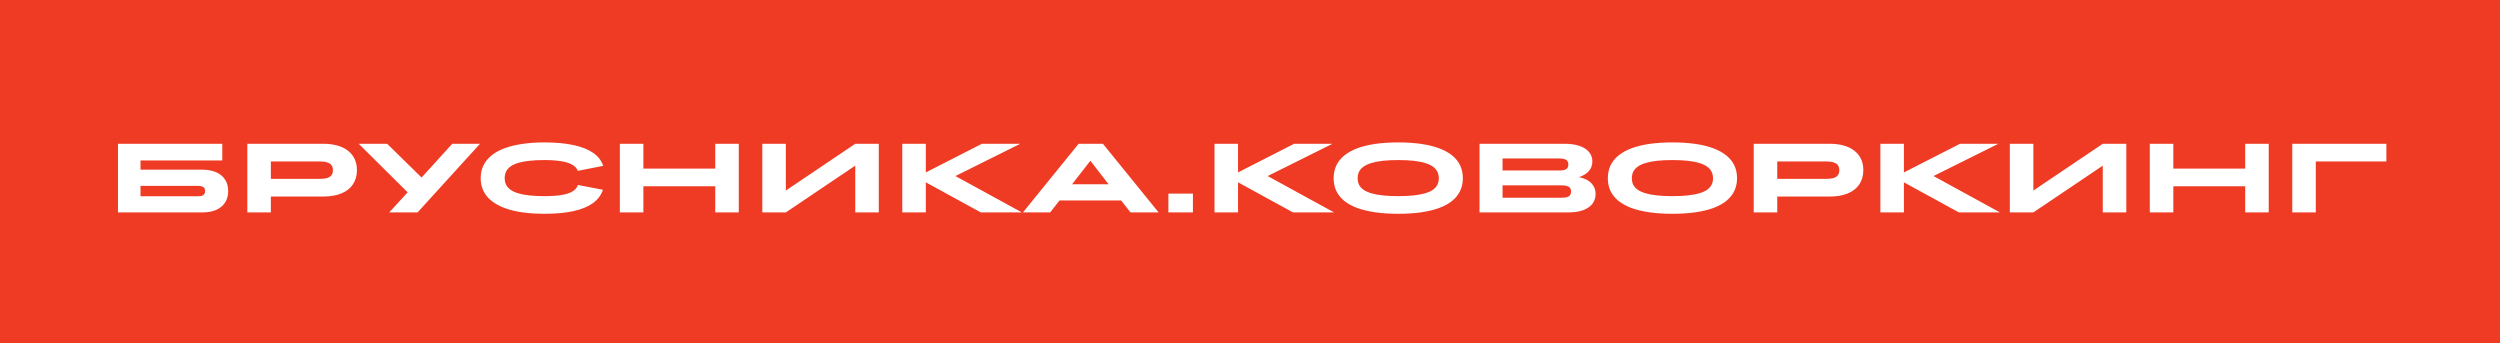 <svg width="612" height="84" viewBox="0 0 612 84" fill="none" xmlns="http://www.w3.org/2000/svg">
<rect width="612" height="84" fill="#EF3B24"/>
<path d="M28.88 52V35.2H54.416V39.28H34.4V41.536H49.448C50.792 41.536 51.944 41.744 52.904 42.16C53.864 42.576 54.592 43.176 55.088 43.96C55.6 44.728 55.856 45.664 55.856 46.768C55.856 47.584 55.712 48.32 55.424 48.976C55.136 49.616 54.712 50.168 54.152 50.632C53.608 51.08 52.936 51.424 52.136 51.664C51.352 51.888 50.456 52 49.448 52H28.88ZM34.4 45.496V48.04H48.44C48.856 48.04 49.192 48 49.448 47.92C49.704 47.824 49.896 47.68 50.024 47.488C50.152 47.296 50.216 47.056 50.216 46.768C50.216 46.464 50.152 46.224 50.024 46.048C49.896 45.856 49.704 45.72 49.448 45.64C49.192 45.544 48.856 45.496 48.44 45.496H34.4ZM60.544 52V35.2H79.168C80.448 35.2 81.592 35.344 82.6 35.632C83.624 35.92 84.488 36.344 85.192 36.904C85.912 37.464 86.456 38.144 86.824 38.944C87.192 39.728 87.376 40.632 87.376 41.656C87.376 43 87.048 44.16 86.392 45.136C85.752 46.096 84.816 46.832 83.584 47.344C82.368 47.856 80.896 48.112 79.168 48.112H66.304V52H60.544ZM66.304 39.52V43.792H78.256C79.008 43.792 79.624 43.72 80.104 43.576C80.584 43.416 80.936 43.184 81.16 42.88C81.384 42.56 81.496 42.16 81.496 41.68C81.496 41.168 81.384 40.76 81.16 40.456C80.936 40.136 80.584 39.904 80.104 39.76C79.624 39.6 79.008 39.52 78.256 39.52H66.304ZM95.283 52L99.795 47.08L87.819 35.2H94.779L103.203 43.456L110.715 35.2H117.507L102.219 52H95.283ZM117.669 43.6C117.669 42.48 117.885 41.464 118.317 40.552C118.765 39.624 119.413 38.808 120.261 38.104C121.125 37.384 122.181 36.792 123.429 36.328C124.693 35.848 126.141 35.488 127.773 35.248C129.421 34.992 131.253 34.864 133.269 34.864C136.021 34.864 138.397 35.08 140.397 35.512C142.397 35.944 144.005 36.584 145.221 37.432C146.437 38.28 147.253 39.336 147.669 40.6L141.453 41.824C141.213 41.216 140.765 40.72 140.109 40.336C139.453 39.936 138.557 39.648 137.421 39.472C136.301 39.28 134.917 39.184 133.269 39.184C131.925 39.184 130.725 39.24 129.669 39.352C128.613 39.464 127.701 39.632 126.933 39.856C126.165 40.08 125.525 40.368 125.013 40.72C124.517 41.072 124.149 41.488 123.909 41.968C123.669 42.448 123.549 42.992 123.549 43.6C123.549 44.224 123.669 44.776 123.909 45.256C124.149 45.72 124.517 46.128 125.013 46.48C125.525 46.832 126.165 47.12 126.933 47.344C127.701 47.568 128.605 47.736 129.645 47.848C130.701 47.96 131.909 48.016 133.269 48.016C134.965 48.016 136.381 47.92 137.517 47.728C138.653 47.536 139.541 47.24 140.181 46.84C140.837 46.424 141.269 45.904 141.477 45.28L147.597 46.456C147.165 47.768 146.341 48.864 145.125 49.744C143.925 50.608 142.333 51.256 140.349 51.688C138.381 52.12 136.021 52.336 133.269 52.336C131.589 52.336 130.037 52.248 128.613 52.072C127.205 51.912 125.917 51.664 124.749 51.328C123.597 50.992 122.581 50.576 121.701 50.08C120.821 49.584 120.077 49.016 119.469 48.376C118.877 47.72 118.429 47 118.125 46.216C117.821 45.416 117.669 44.544 117.669 43.6ZM151.739 52V35.2H157.499V41.272H175.091V35.2H180.851V52H175.091V45.592H157.499V52H151.739ZM192.374 52H186.614V35.2H192.374V46.648L209.366 35.2H215.126V52H209.366V40.552L192.374 52ZM220.88 52V35.2H226.64V42.208L240.368 35.2H249.752L233.888 43.096L250.16 52H240.104L226.64 44.632V52H220.88ZM276.742 52L274.462 49.072H259.366L257.086 52H250.414L264.046 35.2H269.998L283.63 52H276.742ZM271.39 45.112L266.926 39.352L262.438 45.112H271.39ZM286.025 52V47.392H292.025V52H286.025ZM297.31 52V35.2H303.07V42.208L316.798 35.2H326.182L310.318 43.096L326.59 52H316.534L303.07 44.632V52H297.31ZM342.289 52.336C340.225 52.336 338.353 52.216 336.673 51.976C335.009 51.736 333.537 51.384 332.257 50.92C330.993 50.44 329.929 49.856 329.065 49.168C328.217 48.464 327.569 47.656 327.121 46.744C326.689 45.816 326.473 44.784 326.473 43.648C326.473 42.496 326.689 41.456 327.121 40.528C327.553 39.6 328.201 38.784 329.065 38.08C329.929 37.376 330.993 36.784 332.257 36.304C333.537 35.824 335.009 35.464 336.673 35.224C338.353 34.984 340.225 34.864 342.289 34.864C344.353 34.864 346.217 34.984 347.881 35.224C349.561 35.464 351.033 35.824 352.297 36.304C353.577 36.784 354.649 37.376 355.513 38.08C356.377 38.784 357.025 39.6 357.457 40.528C357.889 41.456 358.105 42.496 358.105 43.648C358.105 44.784 357.881 45.816 357.433 46.744C357.001 47.656 356.353 48.464 355.489 49.168C354.641 49.856 353.577 50.44 352.297 50.92C351.033 51.384 349.561 51.736 347.881 51.976C346.217 52.216 344.353 52.336 342.289 52.336ZM342.289 48.016C343.665 48.016 344.889 47.96 345.961 47.848C347.049 47.736 347.985 47.568 348.769 47.344C349.553 47.12 350.201 46.84 350.713 46.504C351.225 46.152 351.601 45.744 351.841 45.28C352.097 44.8 352.225 44.256 352.225 43.648C352.225 43.024 352.097 42.472 351.841 41.992C351.601 41.512 351.225 41.096 350.713 40.744C350.201 40.392 349.553 40.104 348.769 39.88C347.985 39.64 347.049 39.464 345.961 39.352C344.889 39.24 343.665 39.184 342.289 39.184C340.913 39.184 339.681 39.24 338.593 39.352C337.521 39.464 336.593 39.64 335.809 39.88C335.025 40.104 334.377 40.392 333.865 40.744C333.353 41.096 332.969 41.512 332.713 41.992C332.473 42.472 332.353 43.024 332.353 43.648C332.353 44.256 332.473 44.8 332.713 45.28C332.969 45.744 333.353 46.152 333.865 46.504C334.377 46.84 335.025 47.12 335.809 47.344C336.593 47.568 337.521 47.736 338.593 47.848C339.681 47.96 340.913 48.016 342.289 48.016ZM362.185 52V35.2H383.065C384.089 35.2 385.009 35.296 385.825 35.488C386.657 35.68 387.369 35.96 387.961 36.328C388.553 36.696 389.009 37.152 389.329 37.696C389.649 38.224 389.809 38.832 389.809 39.52C389.809 39.984 389.729 40.432 389.569 40.864C389.409 41.28 389.153 41.672 388.801 42.04C388.465 42.392 388.025 42.704 387.481 42.976C387.209 43.12 386.897 43.248 386.545 43.36C387.265 43.52 387.881 43.728 388.393 43.984C389.145 44.384 389.697 44.88 390.049 45.472C390.417 46.048 390.601 46.712 390.601 47.464C390.601 48.408 390.337 49.224 389.809 49.912C389.281 50.584 388.513 51.104 387.505 51.472C386.513 51.824 385.305 52 383.881 52H362.185ZM367.825 45.376V48.4H382.321C382.849 48.4 383.281 48.352 383.617 48.256C383.953 48.144 384.201 47.976 384.361 47.752C384.521 47.528 384.601 47.24 384.601 46.888C384.601 46.536 384.521 46.248 384.361 46.024C384.201 45.8 383.953 45.64 383.617 45.544C383.281 45.432 382.849 45.376 382.321 45.376H367.825ZM367.825 38.8V41.728H381.841C382.209 41.728 382.521 41.704 382.777 41.656C383.033 41.592 383.249 41.504 383.425 41.392C383.601 41.264 383.729 41.112 383.809 40.936C383.889 40.744 383.929 40.52 383.929 40.264C383.929 39.928 383.857 39.656 383.713 39.448C383.569 39.224 383.337 39.064 383.017 38.968C382.713 38.856 382.321 38.8 381.841 38.8H367.825ZM409.414 52.336C407.35 52.336 405.478 52.216 403.798 51.976C402.134 51.736 400.662 51.384 399.382 50.92C398.118 50.44 397.054 49.856 396.19 49.168C395.342 48.464 394.694 47.656 394.246 46.744C393.814 45.816 393.598 44.784 393.598 43.648C393.598 42.496 393.814 41.456 394.246 40.528C394.678 39.6 395.326 38.784 396.19 38.08C397.054 37.376 398.118 36.784 399.382 36.304C400.662 35.824 402.134 35.464 403.798 35.224C405.478 34.984 407.35 34.864 409.414 34.864C411.478 34.864 413.342 34.984 415.006 35.224C416.686 35.464 418.158 35.824 419.422 36.304C420.702 36.784 421.774 37.376 422.638 38.08C423.502 38.784 424.15 39.6 424.582 40.528C425.014 41.456 425.23 42.496 425.23 43.648C425.23 44.784 425.006 45.816 424.558 46.744C424.126 47.656 423.478 48.464 422.614 49.168C421.766 49.856 420.702 50.44 419.422 50.92C418.158 51.384 416.686 51.736 415.006 51.976C413.342 52.216 411.478 52.336 409.414 52.336ZM409.414 48.016C410.79 48.016 412.014 47.96 413.086 47.848C414.174 47.736 415.11 47.568 415.894 47.344C416.678 47.12 417.326 46.84 417.838 46.504C418.35 46.152 418.726 45.744 418.966 45.28C419.222 44.8 419.35 44.256 419.35 43.648C419.35 43.024 419.222 42.472 418.966 41.992C418.726 41.512 418.35 41.096 417.838 40.744C417.326 40.392 416.678 40.104 415.894 39.88C415.11 39.64 414.174 39.464 413.086 39.352C412.014 39.24 410.79 39.184 409.414 39.184C408.038 39.184 406.806 39.24 405.718 39.352C404.646 39.464 403.718 39.64 402.934 39.88C402.15 40.104 401.502 40.392 400.99 40.744C400.478 41.096 400.094 41.512 399.838 41.992C399.598 42.472 399.478 43.024 399.478 43.648C399.478 44.256 399.598 44.8 399.838 45.28C400.094 45.744 400.478 46.152 400.99 46.504C401.502 46.84 402.15 47.12 402.934 47.344C403.718 47.568 404.646 47.736 405.718 47.848C406.806 47.96 408.038 48.016 409.414 48.016ZM429.31 52V35.2H447.934C449.214 35.2 450.358 35.344 451.366 35.632C452.39 35.92 453.254 36.344 453.958 36.904C454.678 37.464 455.222 38.144 455.59 38.944C455.958 39.728 456.142 40.632 456.142 41.656C456.142 43 455.814 44.16 455.158 45.136C454.518 46.096 453.582 46.832 452.35 47.344C451.134 47.856 449.662 48.112 447.934 48.112H435.07V52H429.31ZM435.07 39.52V43.792H447.022C447.774 43.792 448.39 43.72 448.87 43.576C449.35 43.416 449.702 43.184 449.926 42.88C450.15 42.56 450.262 42.16 450.262 41.68C450.262 41.168 450.15 40.76 449.926 40.456C449.702 40.136 449.35 39.904 448.87 39.76C448.39 39.6 447.774 39.52 447.022 39.52H435.07ZM460.318 52V35.2H466.078V42.208L479.806 35.2H489.19L473.326 43.096L489.598 52H479.542L466.078 44.632V52H460.318ZM497.765 52H492.005V35.2H497.765V46.648L514.757 35.2H520.517V52H514.757V40.552L497.765 52ZM526.271 52V35.2H532.031V41.272H549.623V35.2H555.383V52H549.623V45.592H532.031V52H526.271ZM561.146 52V35.2H584.186V39.52H566.906V52H561.146Z" fill="white"/>
</svg>

